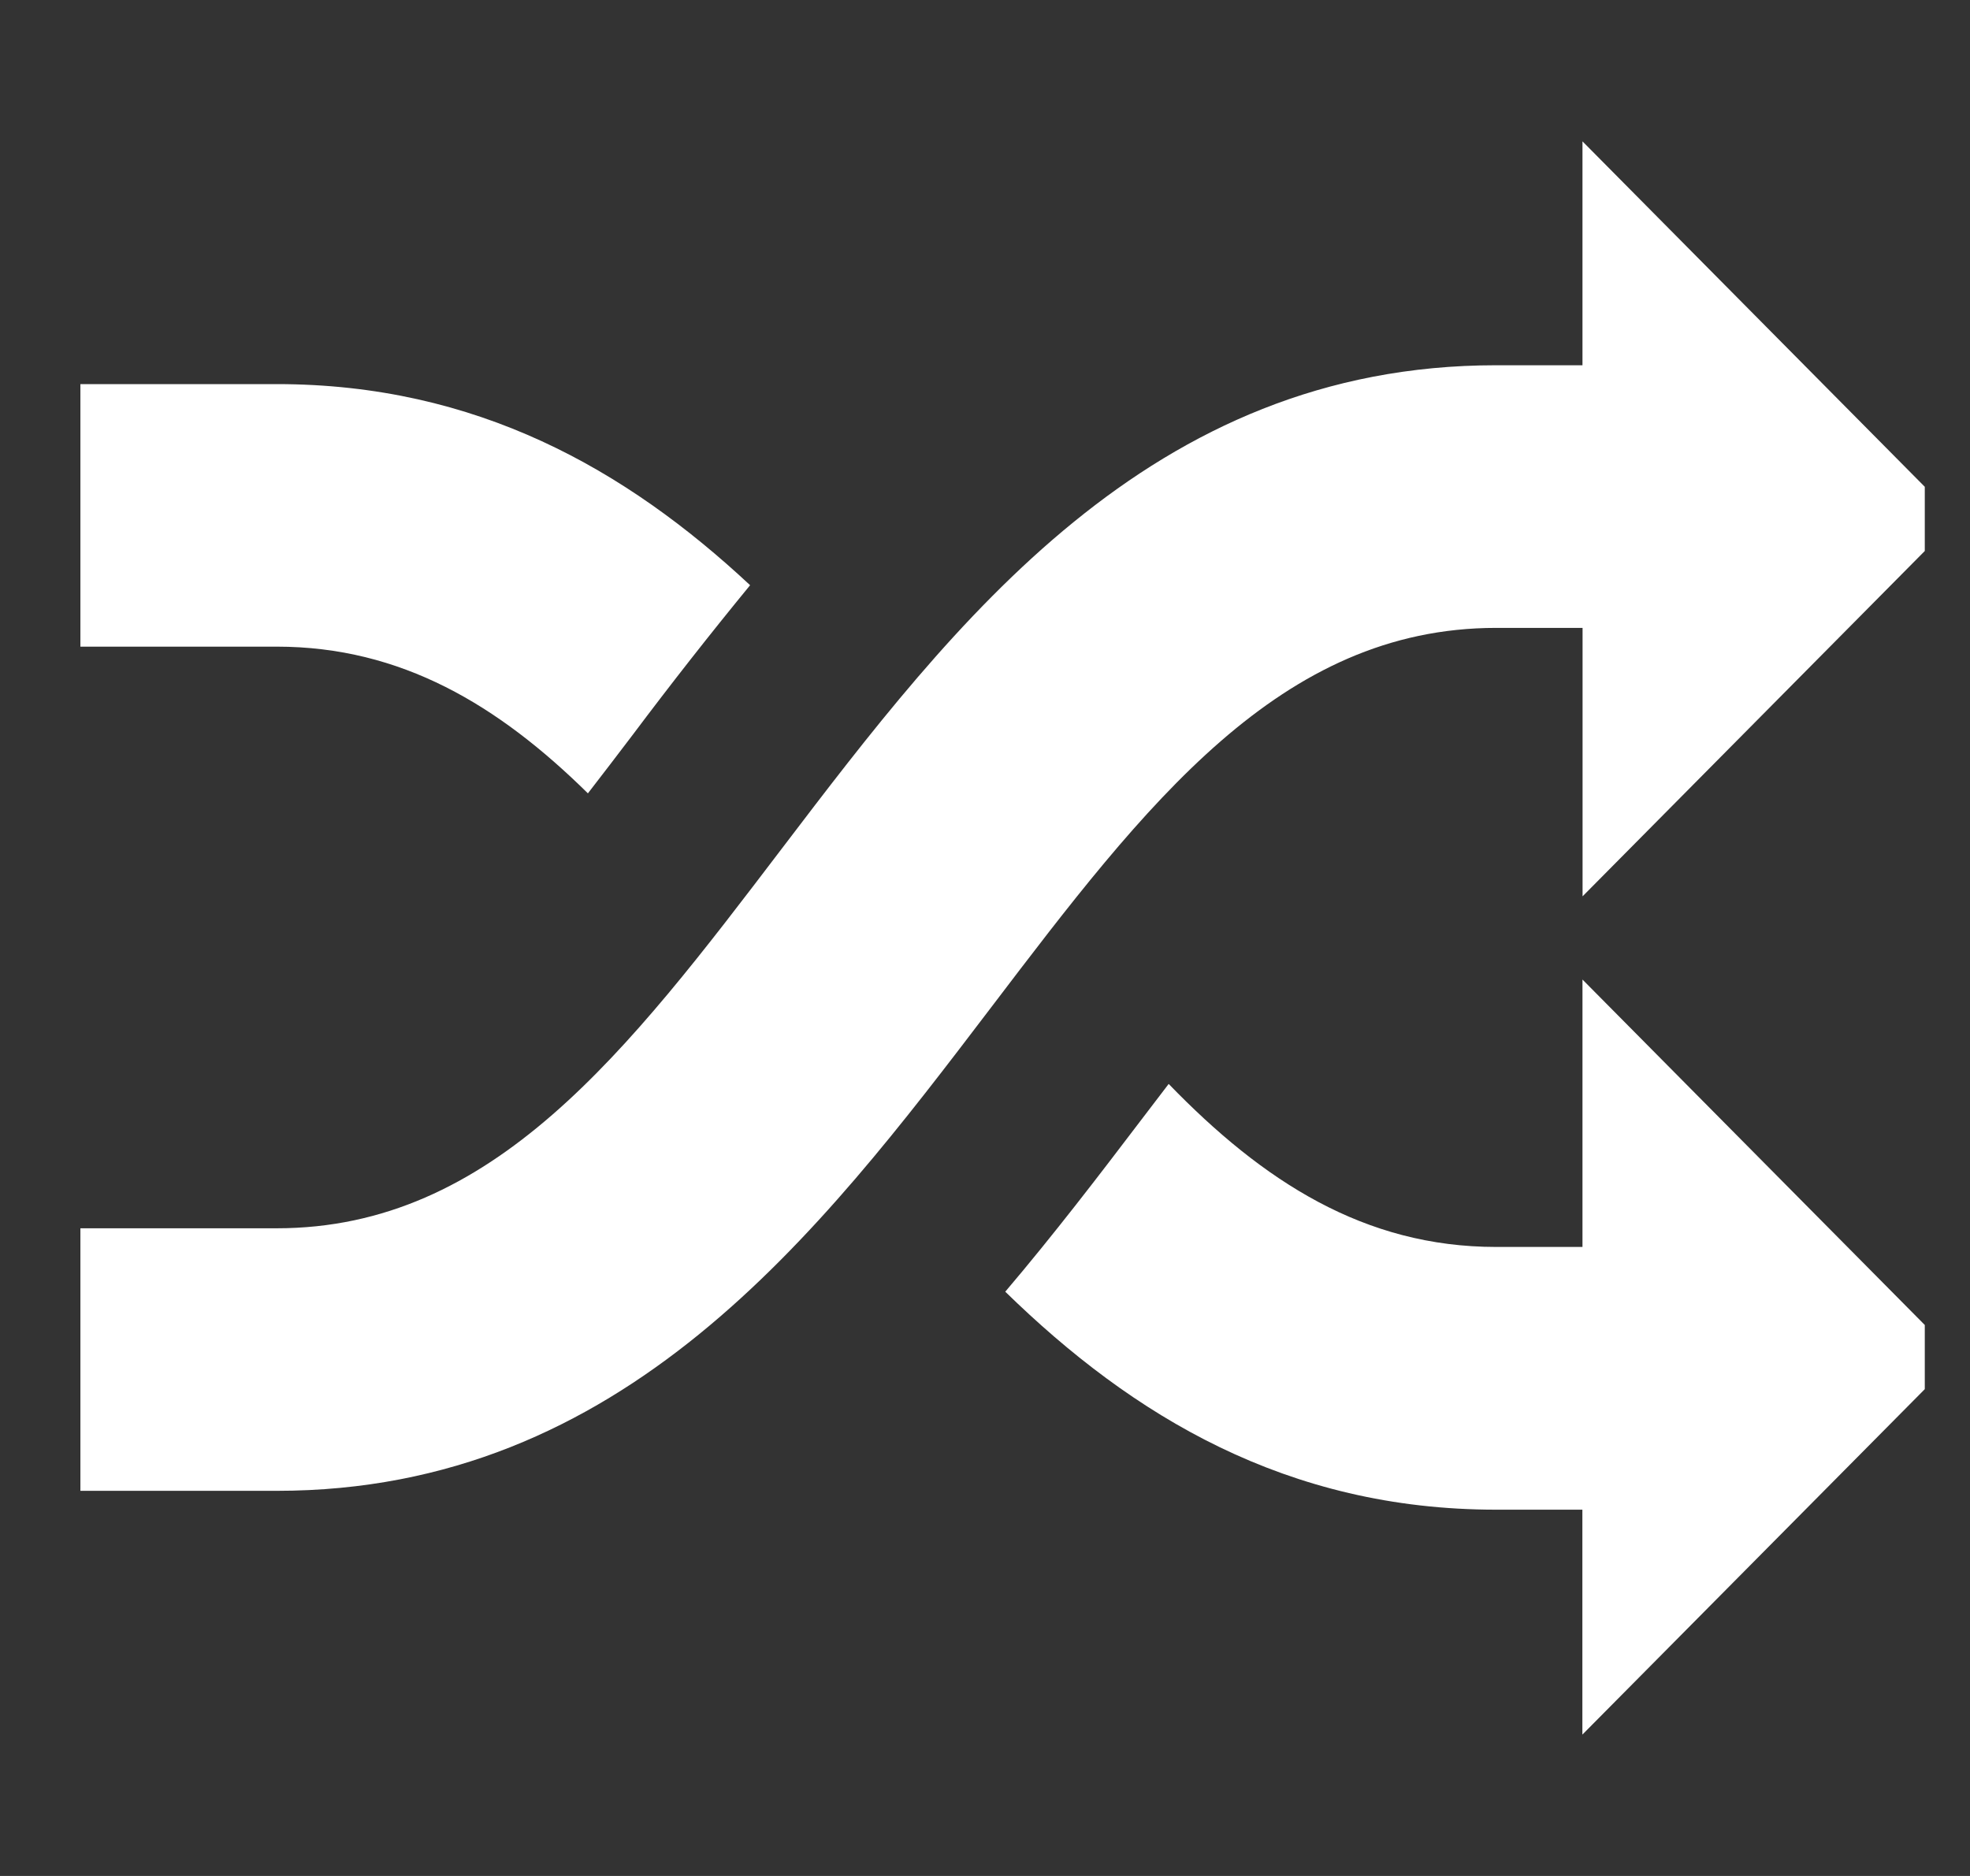 <svg width="21" height="20" viewBox="0 0 21 20" fill="none" xmlns="http://www.w3.org/2000/svg">
<rect x="0" y="0" width="21" height="20" fill="#333333" stroke="none"/>
<g clip-path="url(#clip0)">
<path d="M15.95 6.694H16.87V9.556L20.857 5.532L16.869 1.507V3.894H15.949C12.255 3.894 10.173 6.632 8.335 9.046C6.683 11.218 5.255 13.095 2.949 13.095H0.857V15.894H2.95C6.644 15.894 8.726 13.158 10.564 10.742C12.216 8.569 13.644 6.694 15.95 6.694ZM6.267 8.458C6.425 8.255 6.583 8.046 6.744 7.835C7.15 7.294 7.567 6.762 7.996 6.239C6.674 5.005 5.081 4.095 2.95 4.095H0.857V6.894H2.95C4.277 6.894 5.312 7.517 6.267 8.458ZM16.869 13.294H15.949C14.542 13.294 13.462 12.593 12.458 11.556L12.155 11.953C11.714 12.533 11.24 13.154 10.716 13.771C12.072 15.095 13.716 16.095 15.948 16.095H16.868V18.493L20.857 14.468L16.869 10.443V13.294Z" fill="white"/>
</g>
<defs>
<clipPath id="clip0">
<rect width="20.075" height="20" fill="white" transform="translate(0.443)"/>
</clipPath>
</defs>
</svg>
